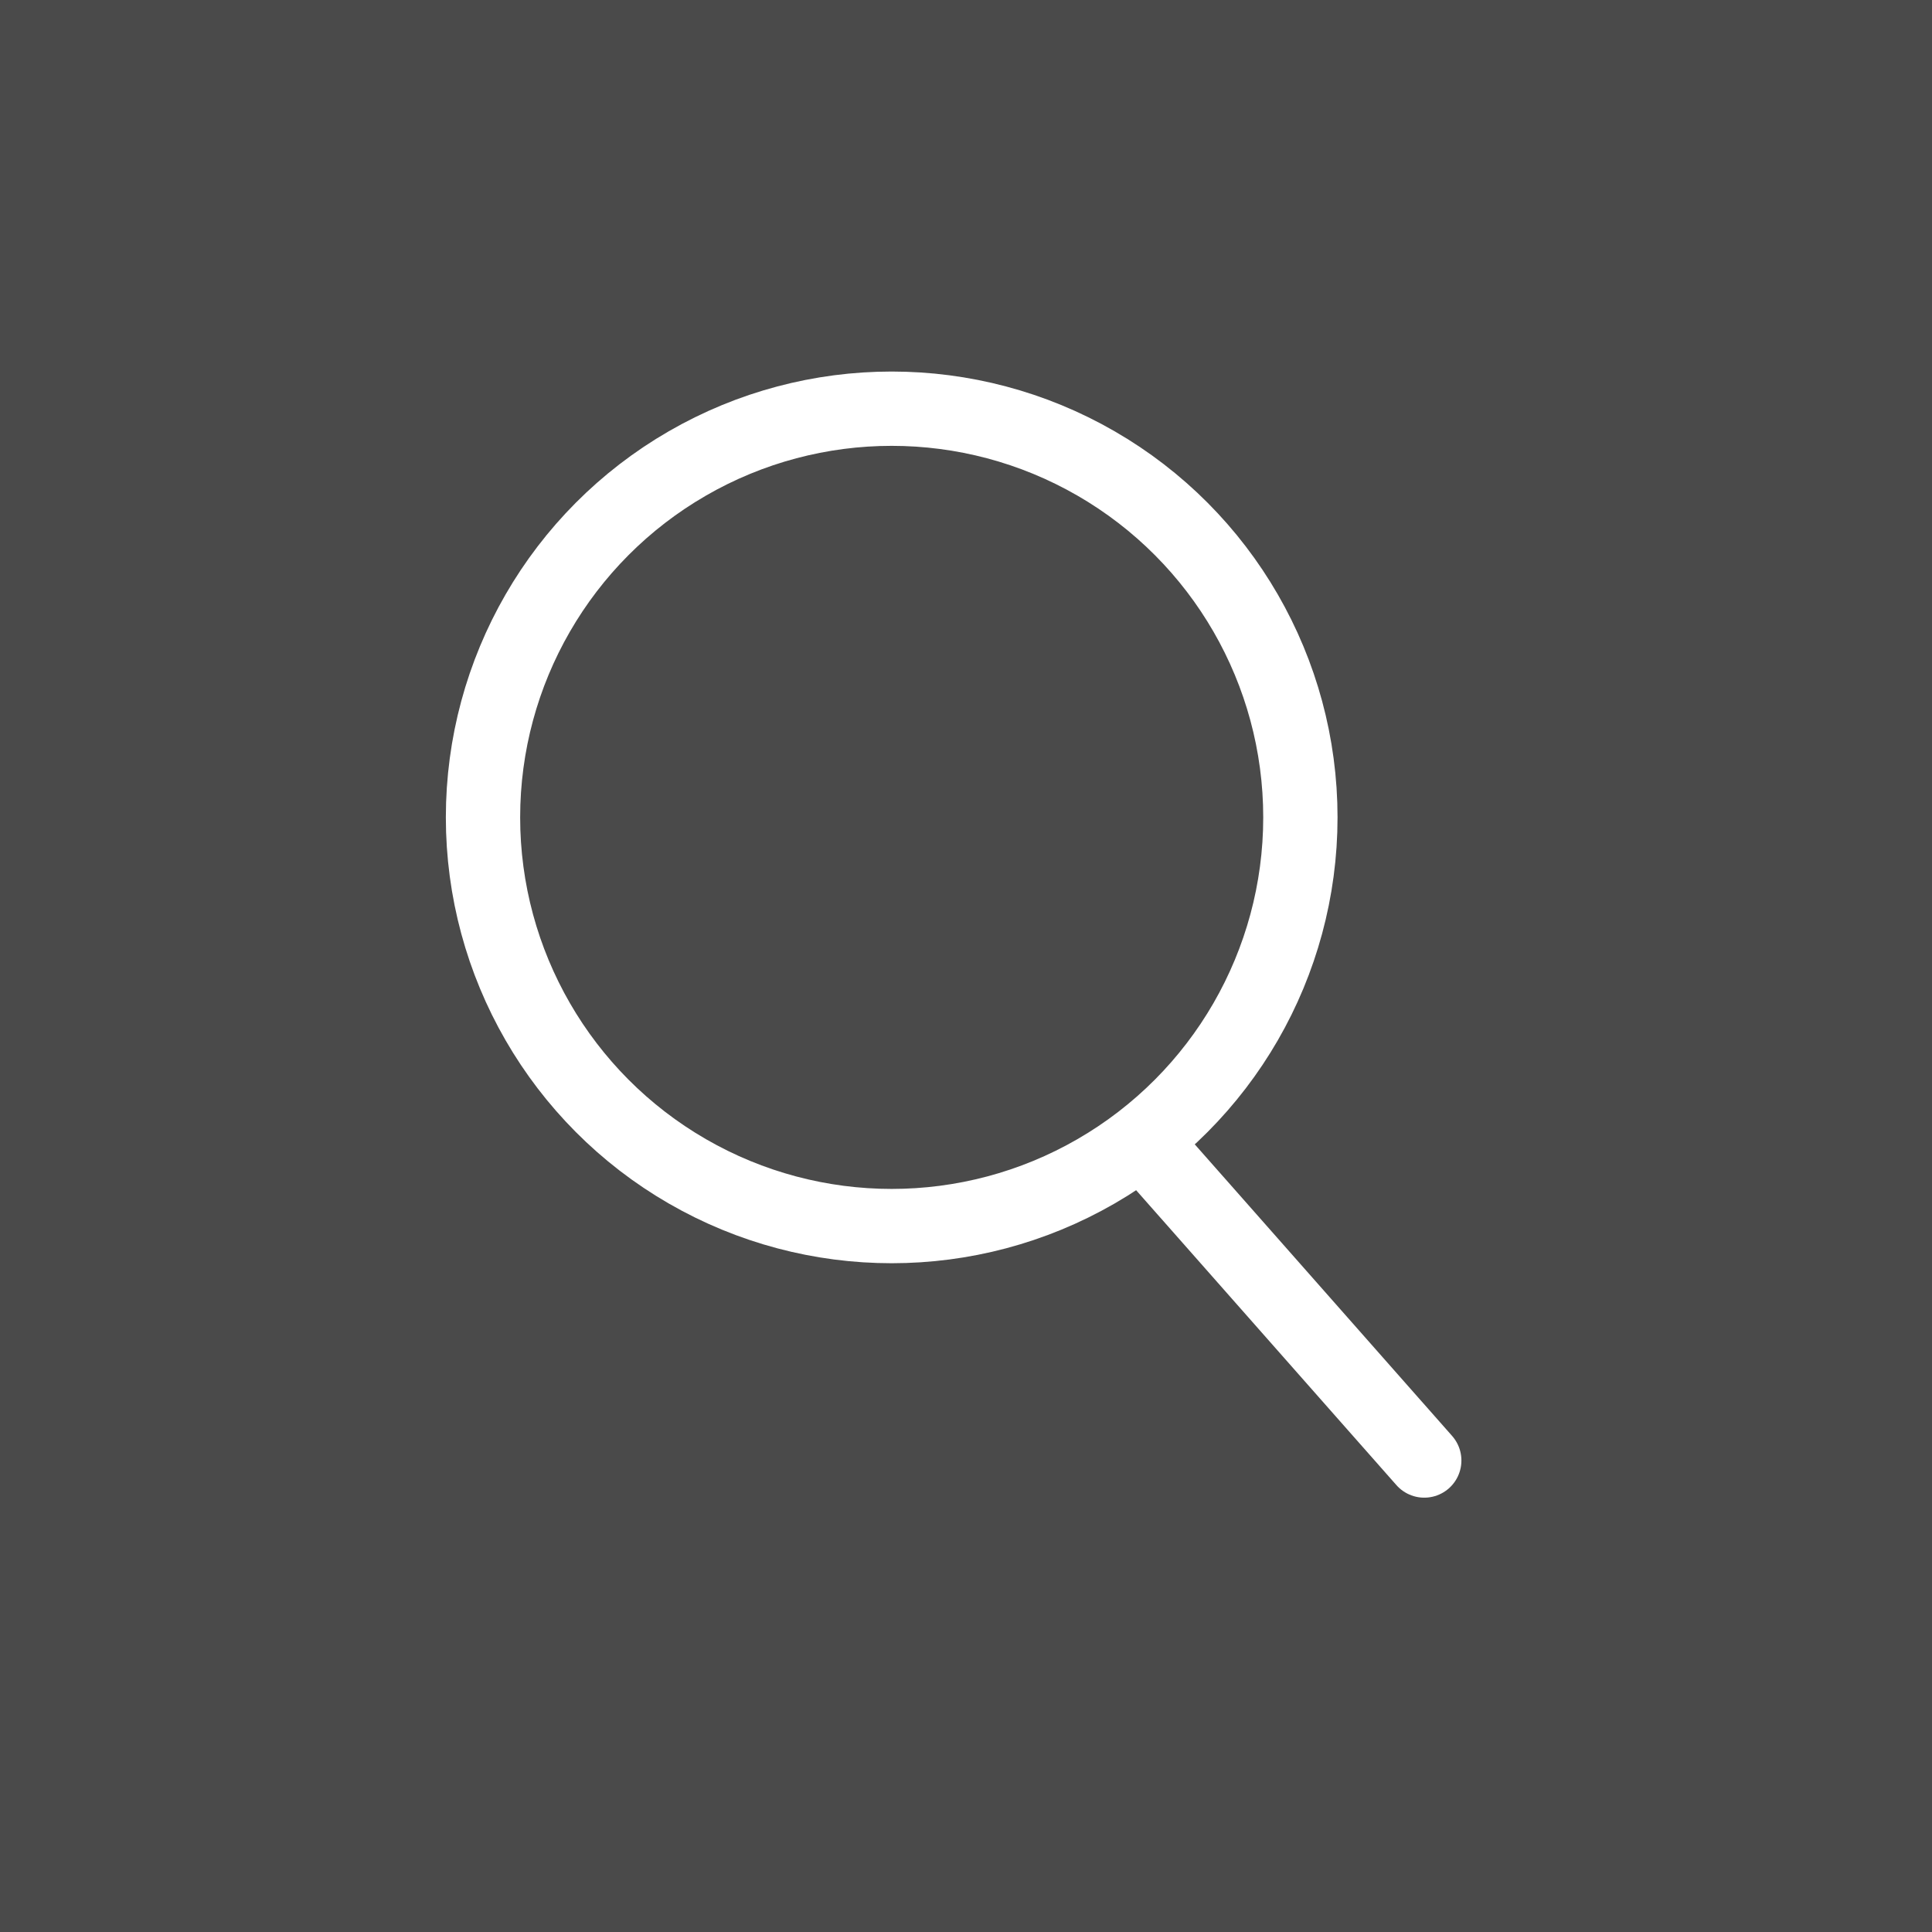 <?xml version="1.0" encoding="UTF-8"?>
<svg width="26px" height="26px" viewBox="0 0 26 26" version="1.1" xmlns="http://www.w3.org/2000/svg" xmlns:xlink="http://www.w3.org/1999/xlink">
    <!-- Generator: Sketch 53.2 (72643) - https://sketchapp.com -->
    <title>Icon/search_white</title>
    <desc>Created with Sketch.</desc>
    <g id="Icon/search_white" stroke="none" stroke-width="1" fill="none" fill-rule="evenodd">
        <rect fill="#4A4A4A" x="0" y="0" width="26" height="26"></rect>
        <circle id="Oval" stroke="#FFFFFF" cx="12" cy="11" r="5.5"></circle>
        <path d="M15.5,15.5 L19.167,19.655" id="Line" stroke="#FFFFFF" stroke-linecap="round"></path>
    </g>
</svg>